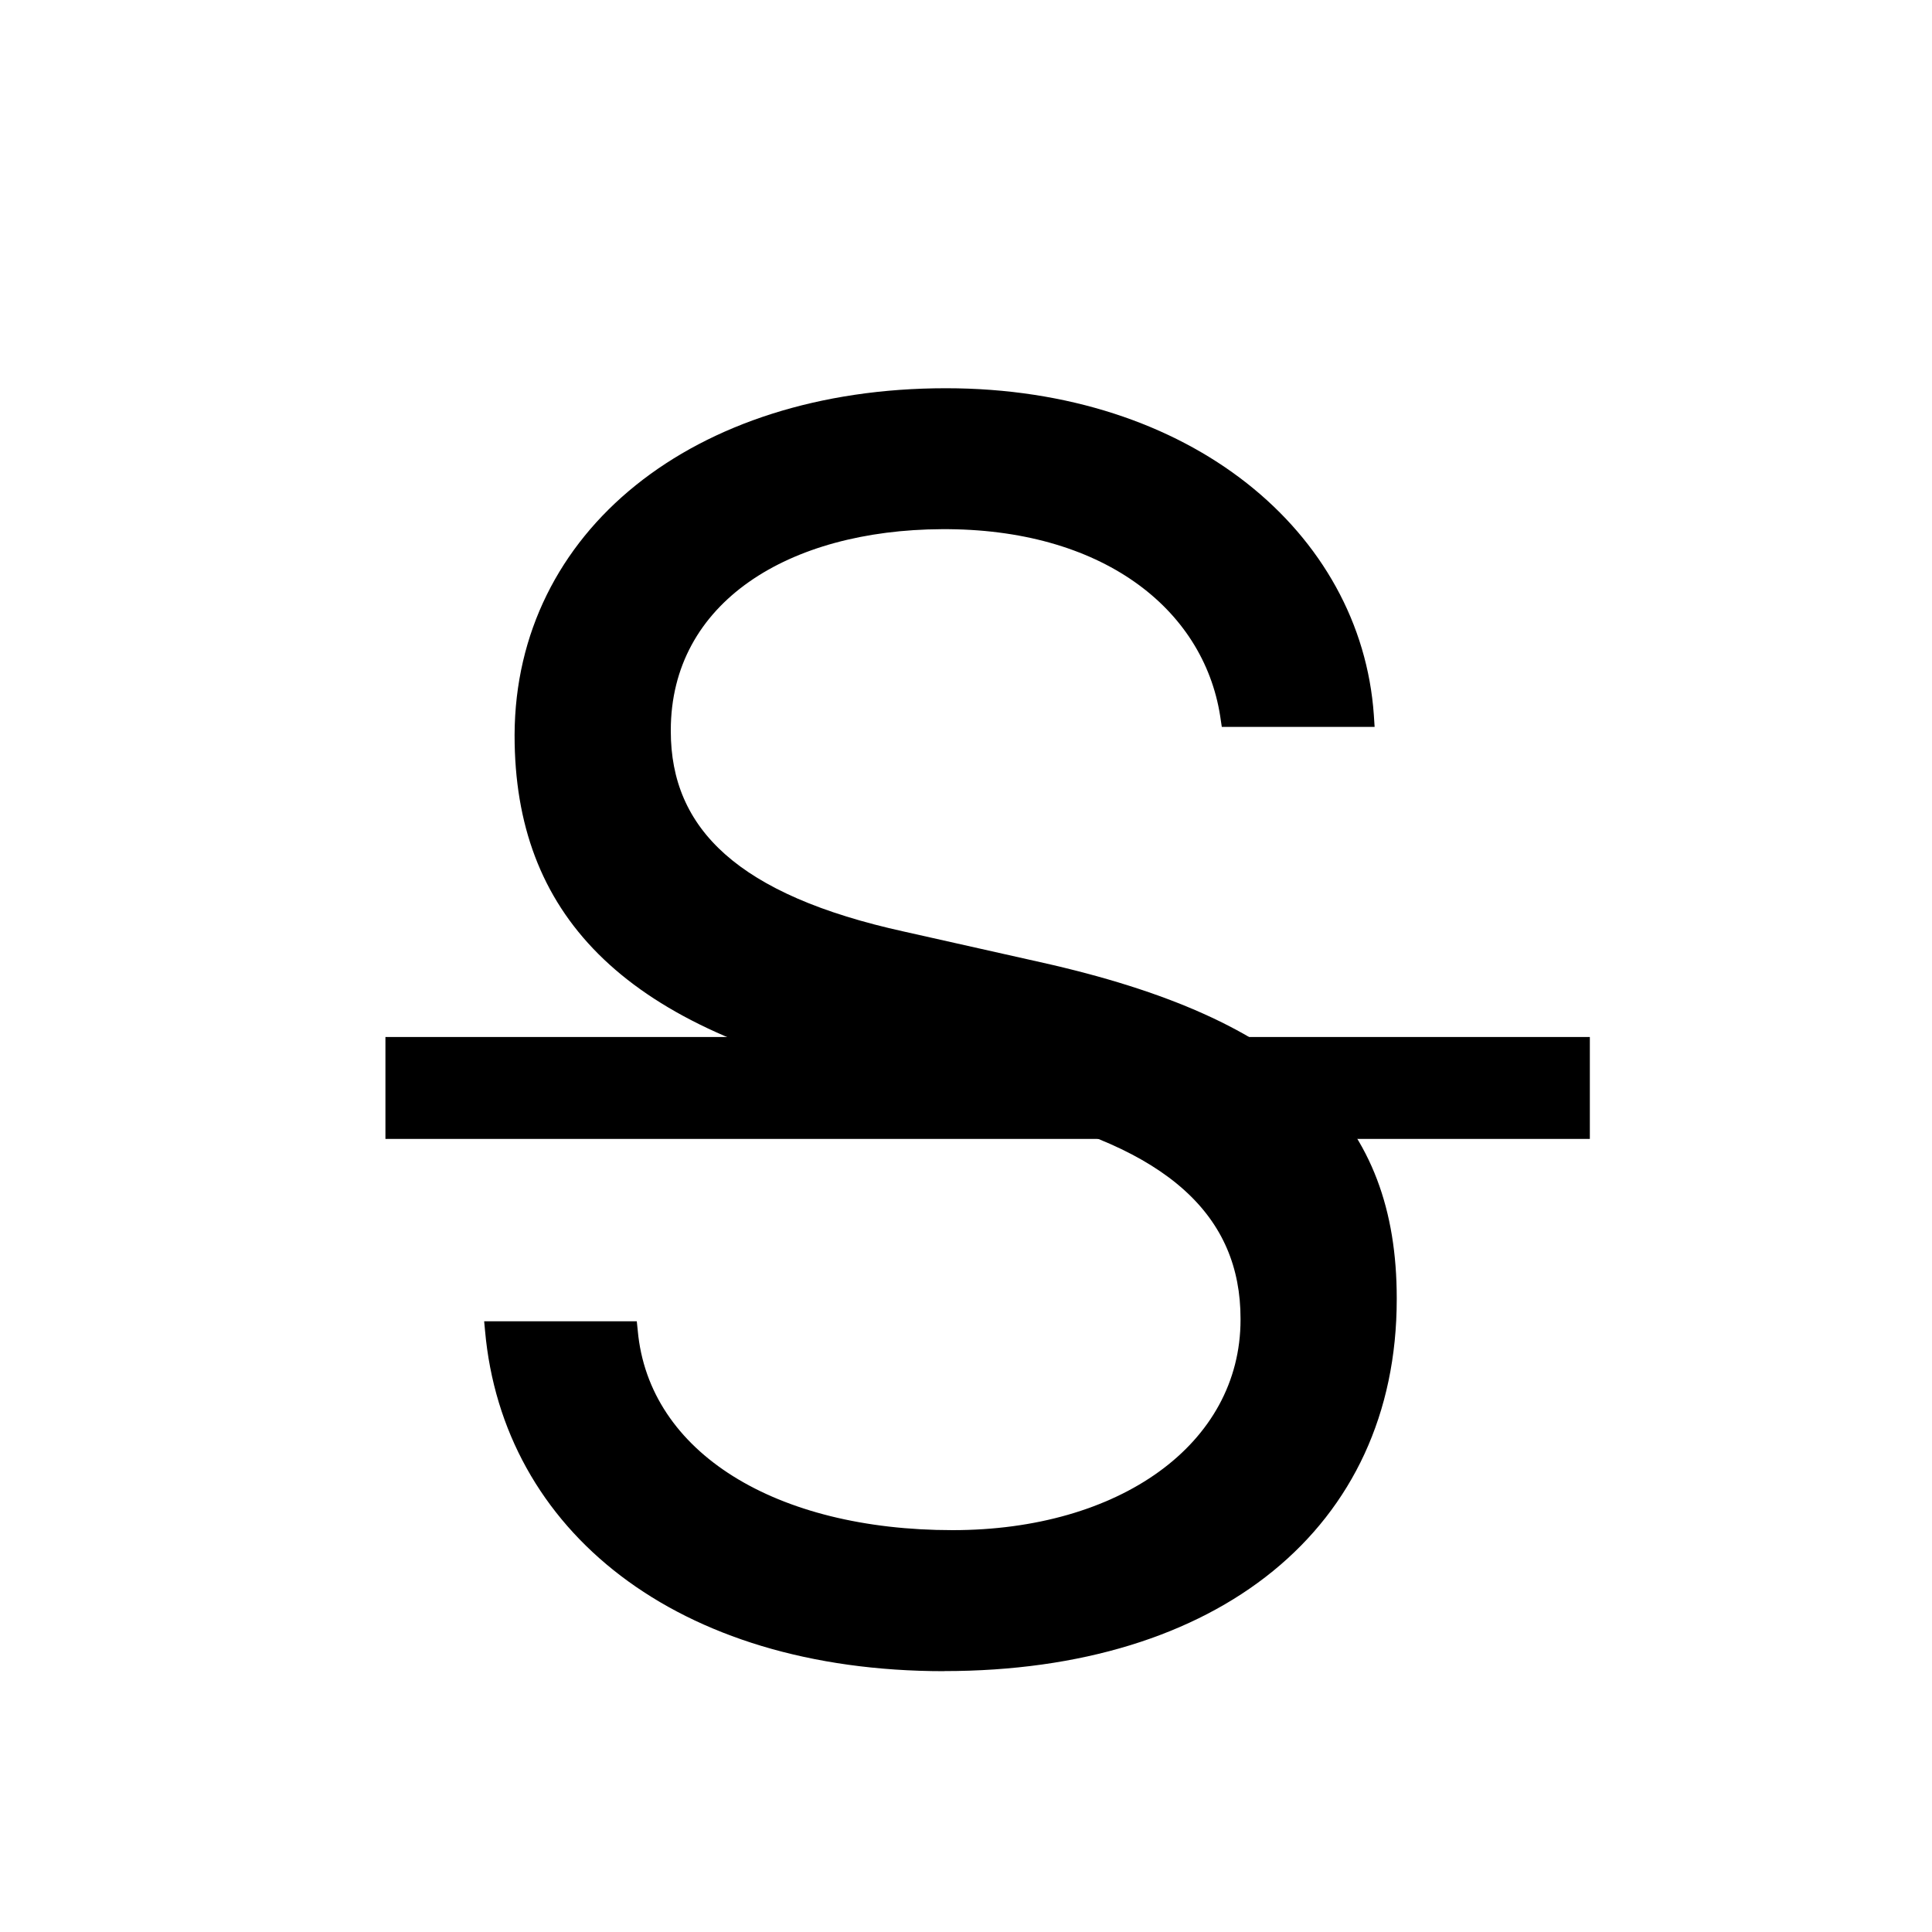 <svg viewBox="0 0 20 20" xmlns="http://www.w3.org/2000/svg" fill="currentColor">
  <path
    d="M9.774 17.299c2.83 0 4.685-1.477 4.685-3.85v-.009c0-1.828-1.046-2.891-3.691-3.48L9.36 9.644C7.64 9.266 6.944 8.58 6.944 7.569v-.008c0-1.328 1.222-2.075 2.804-2.083 1.652-.01 2.707.817 2.883 1.933l.017.114h1.582l-.008-.123c-.132-1.89-1.899-3.383-4.43-3.383-2.62 0-4.456 1.485-4.465 3.585v.01c0 1.836 1.099 3.005 3.639 3.568l1.406.307c1.74.387 2.47 1.108 2.47 2.162v.01c0 1.291-1.257 2.179-2.98 2.179-1.828 0-3.146-.8-3.26-2.066l-.01-.096H5.012l.009.096C5.204 15.84 6.997 17.3 9.774 17.3z" />
  <path d="M3.99 11.79h12.468v-1.055H3.99z" />
</svg>
